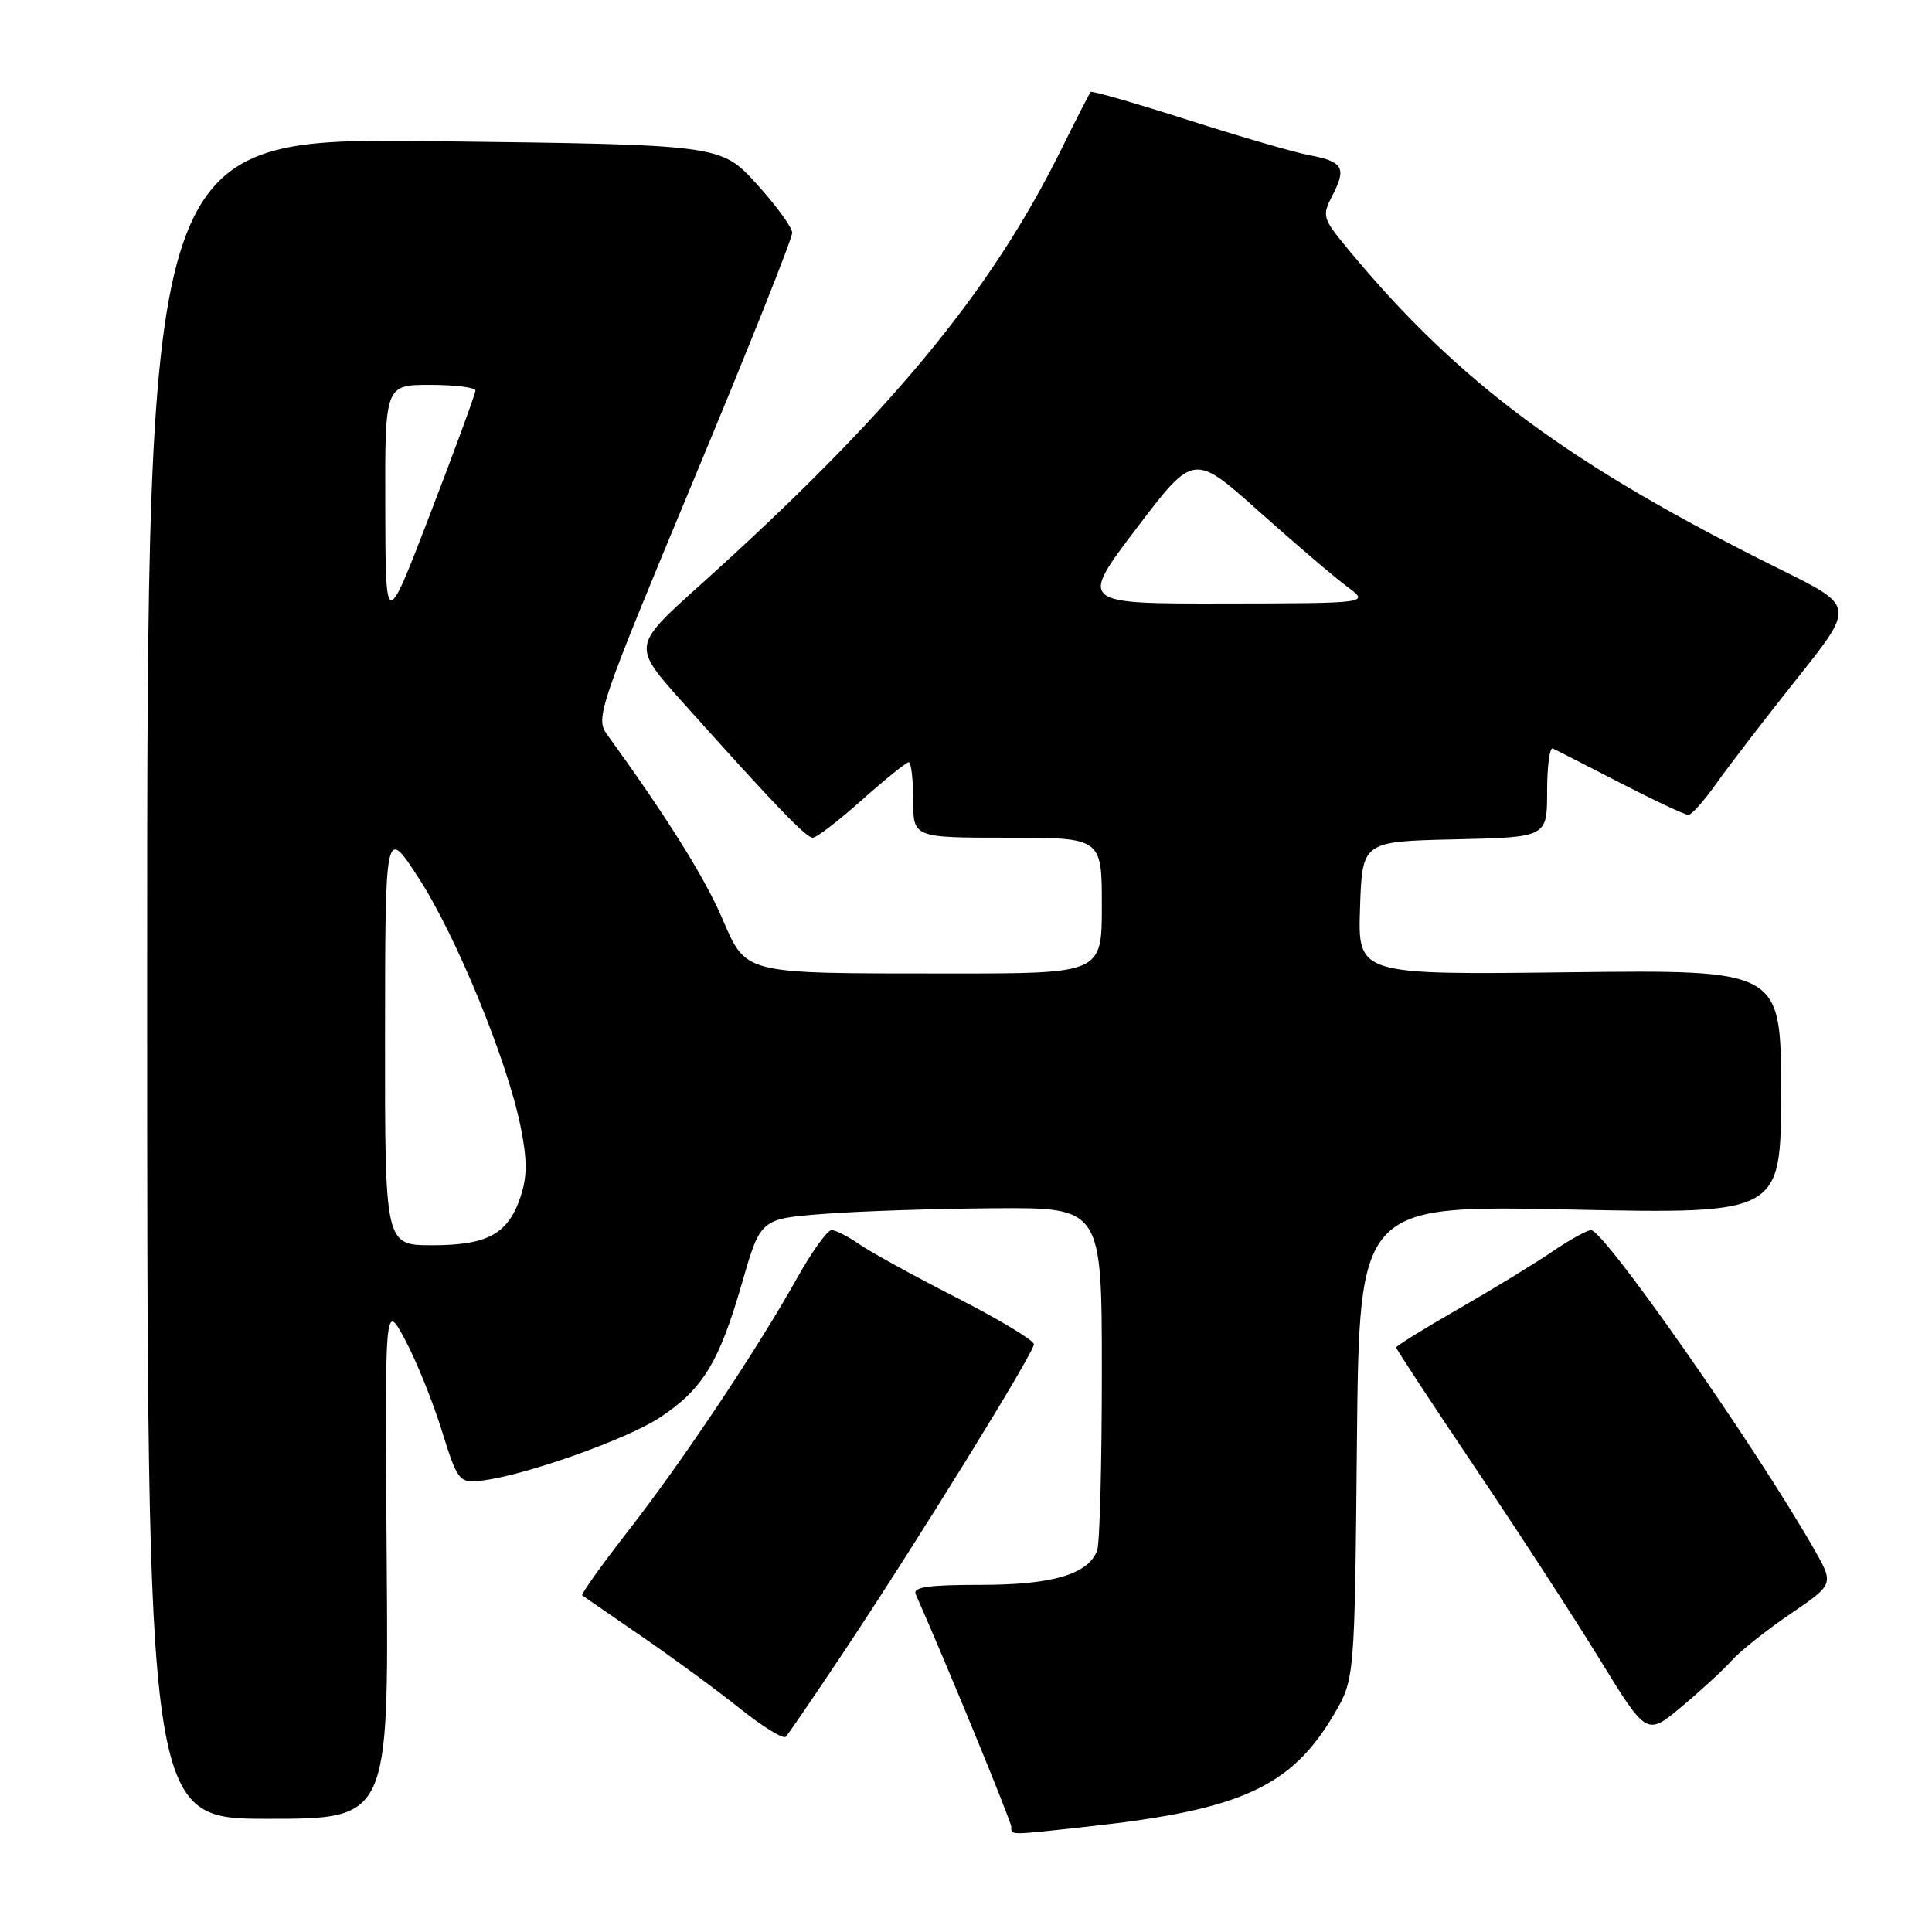 <?xml version="1.0" encoding="UTF-8" standalone="no"?>
<!DOCTYPE svg PUBLIC "-//W3C//DTD SVG 1.1//EN" "http://www.w3.org/Graphics/SVG/1.1/DTD/svg11.dtd" >
<svg xmlns="http://www.w3.org/2000/svg" xmlns:xlink="http://www.w3.org/1999/xlink" version="1.1" viewBox="0 0 256 256">
 <g >
 <path fill="currentColor"
d=" M 144.50 241.99 C 164.45 239.80 171.13 236.73 176.75 227.18 C 179.50 222.50 179.50 222.50 179.80 191.10 C 180.11 159.69 180.11 159.69 208.05 160.27 C 236.00 160.85 236.00 160.85 236.00 144.68 C 236.00 128.50 236.00 128.50 207.96 128.83 C 179.92 129.17 179.92 129.17 180.21 120.33 C 180.50 111.50 180.50 111.50 192.75 111.22 C 205.00 110.94 205.00 110.94 205.00 104.89 C 205.00 101.56 205.34 98.99 205.75 99.18 C 206.16 99.36 210.20 101.43 214.73 103.76 C 219.25 106.09 223.30 107.99 223.73 107.98 C 224.15 107.97 225.85 106.05 227.49 103.73 C 229.14 101.40 233.92 95.19 238.12 89.91 C 245.75 80.33 245.75 80.33 236.13 75.56 C 208.02 61.64 193.33 50.78 178.71 33.12 C 175.21 28.89 175.13 28.64 176.58 25.84 C 178.45 22.24 177.95 21.40 173.48 20.56 C 171.53 20.20 164.28 18.09 157.37 15.88 C 150.46 13.67 144.68 12.01 144.52 12.18 C 144.36 12.36 142.56 15.88 140.52 20.00 C 131.12 38.95 117.71 55.10 92.64 77.64 C 83.78 85.60 83.78 85.60 90.45 93.05 C 102.82 106.86 106.80 111.00 107.70 111.00 C 108.20 111.00 111.13 108.75 114.21 106.00 C 117.30 103.25 120.09 101.00 120.41 101.00 C 120.73 101.00 121.00 103.25 121.00 106.00 C 121.00 111.00 121.00 111.00 133.50 111.00 C 146.00 111.00 146.00 111.00 146.00 120.00 C 146.00 129.00 146.00 129.00 125.75 128.99 C 97.95 128.97 98.98 129.23 95.58 121.43 C 93.24 116.06 88.25 108.10 80.41 97.28 C 78.88 95.15 79.39 93.66 91.90 63.62 C 99.11 46.33 104.99 31.58 104.97 30.84 C 104.95 30.10 102.81 27.18 100.22 24.33 C 95.50 19.17 95.50 19.17 57.50 18.71 C 19.50 18.26 19.50 18.26 19.50 129.63 C 19.50 241.00 19.50 241.00 35.50 241.00 C 51.50 241.00 51.50 241.00 51.24 206.75 C 50.98 172.50 50.98 172.50 53.66 177.50 C 55.14 180.25 57.32 185.65 58.52 189.50 C 60.61 196.20 60.83 196.49 63.60 196.21 C 69.05 195.68 83.02 190.76 87.47 187.81 C 93.13 184.06 95.29 180.51 98.33 169.98 C 100.77 161.50 100.77 161.50 109.13 160.85 C 113.74 160.49 123.91 160.15 131.75 160.10 C 146.00 160.00 146.00 160.00 146.00 181.92 C 146.00 193.97 145.72 204.56 145.38 205.46 C 144.17 208.61 139.46 210.00 129.94 210.00 C 122.99 210.00 120.92 210.30 121.34 211.25 C 125.28 220.13 134.00 241.35 134.00 242.06 C 134.00 243.20 133.48 243.21 144.50 241.99 Z  M 111.80 218.89 C 121.63 204.12 137.00 179.25 137.00 178.12 C 137.00 177.61 132.39 174.83 126.75 171.95 C 121.11 169.07 115.31 165.88 113.85 164.86 C 112.39 163.84 110.74 163.00 110.18 163.00 C 109.63 163.00 107.60 165.82 105.67 169.26 C 100.36 178.76 90.50 193.53 83.27 202.81 C 79.71 207.39 76.95 211.25 77.15 211.39 C 77.34 211.54 80.88 213.98 85.00 216.81 C 89.12 219.64 94.97 223.93 98.00 226.35 C 101.03 228.78 103.78 230.47 104.12 230.13 C 104.46 229.78 107.91 224.73 111.80 218.89 Z  M 229.50 219.99 C 230.60 218.76 234.09 215.99 237.26 213.83 C 243.03 209.91 243.03 209.91 240.34 205.20 C 232.49 191.50 212.56 163.00 210.82 163.00 C 210.29 163.00 207.98 164.28 205.68 165.85 C 203.38 167.42 197.79 170.83 193.25 173.44 C 188.71 176.04 185.00 178.34 185.00 178.55 C 185.00 178.75 189.67 185.87 195.38 194.35 C 201.10 202.84 208.57 214.33 211.99 219.90 C 218.20 230.02 218.20 230.02 222.85 226.12 C 225.41 223.98 228.40 221.22 229.50 219.99 Z  M 51.02 137.25 C 51.04 109.50 51.04 109.50 55.49 116.37 C 60.45 124.02 67.19 140.46 68.98 149.26 C 69.86 153.62 69.87 155.87 69.00 158.51 C 67.35 163.50 64.65 165.00 57.28 165.00 C 51.00 165.00 51.00 165.00 51.02 137.25 Z  M 51.05 67.25 C 51.00 51.00 51.00 51.00 57.00 51.00 C 60.30 51.00 63.00 51.34 63.00 51.75 C 63.00 52.16 60.32 59.47 57.04 68.00 C 51.09 83.50 51.09 83.50 51.05 67.25 Z  M 150.59 70.01 C 158.17 60.03 158.17 60.03 166.83 67.77 C 171.60 72.03 176.85 76.51 178.50 77.73 C 181.50 79.94 181.50 79.94 162.25 79.97 C 143.01 80.00 143.01 80.00 150.59 70.01 Z "/>
</g>
</svg>